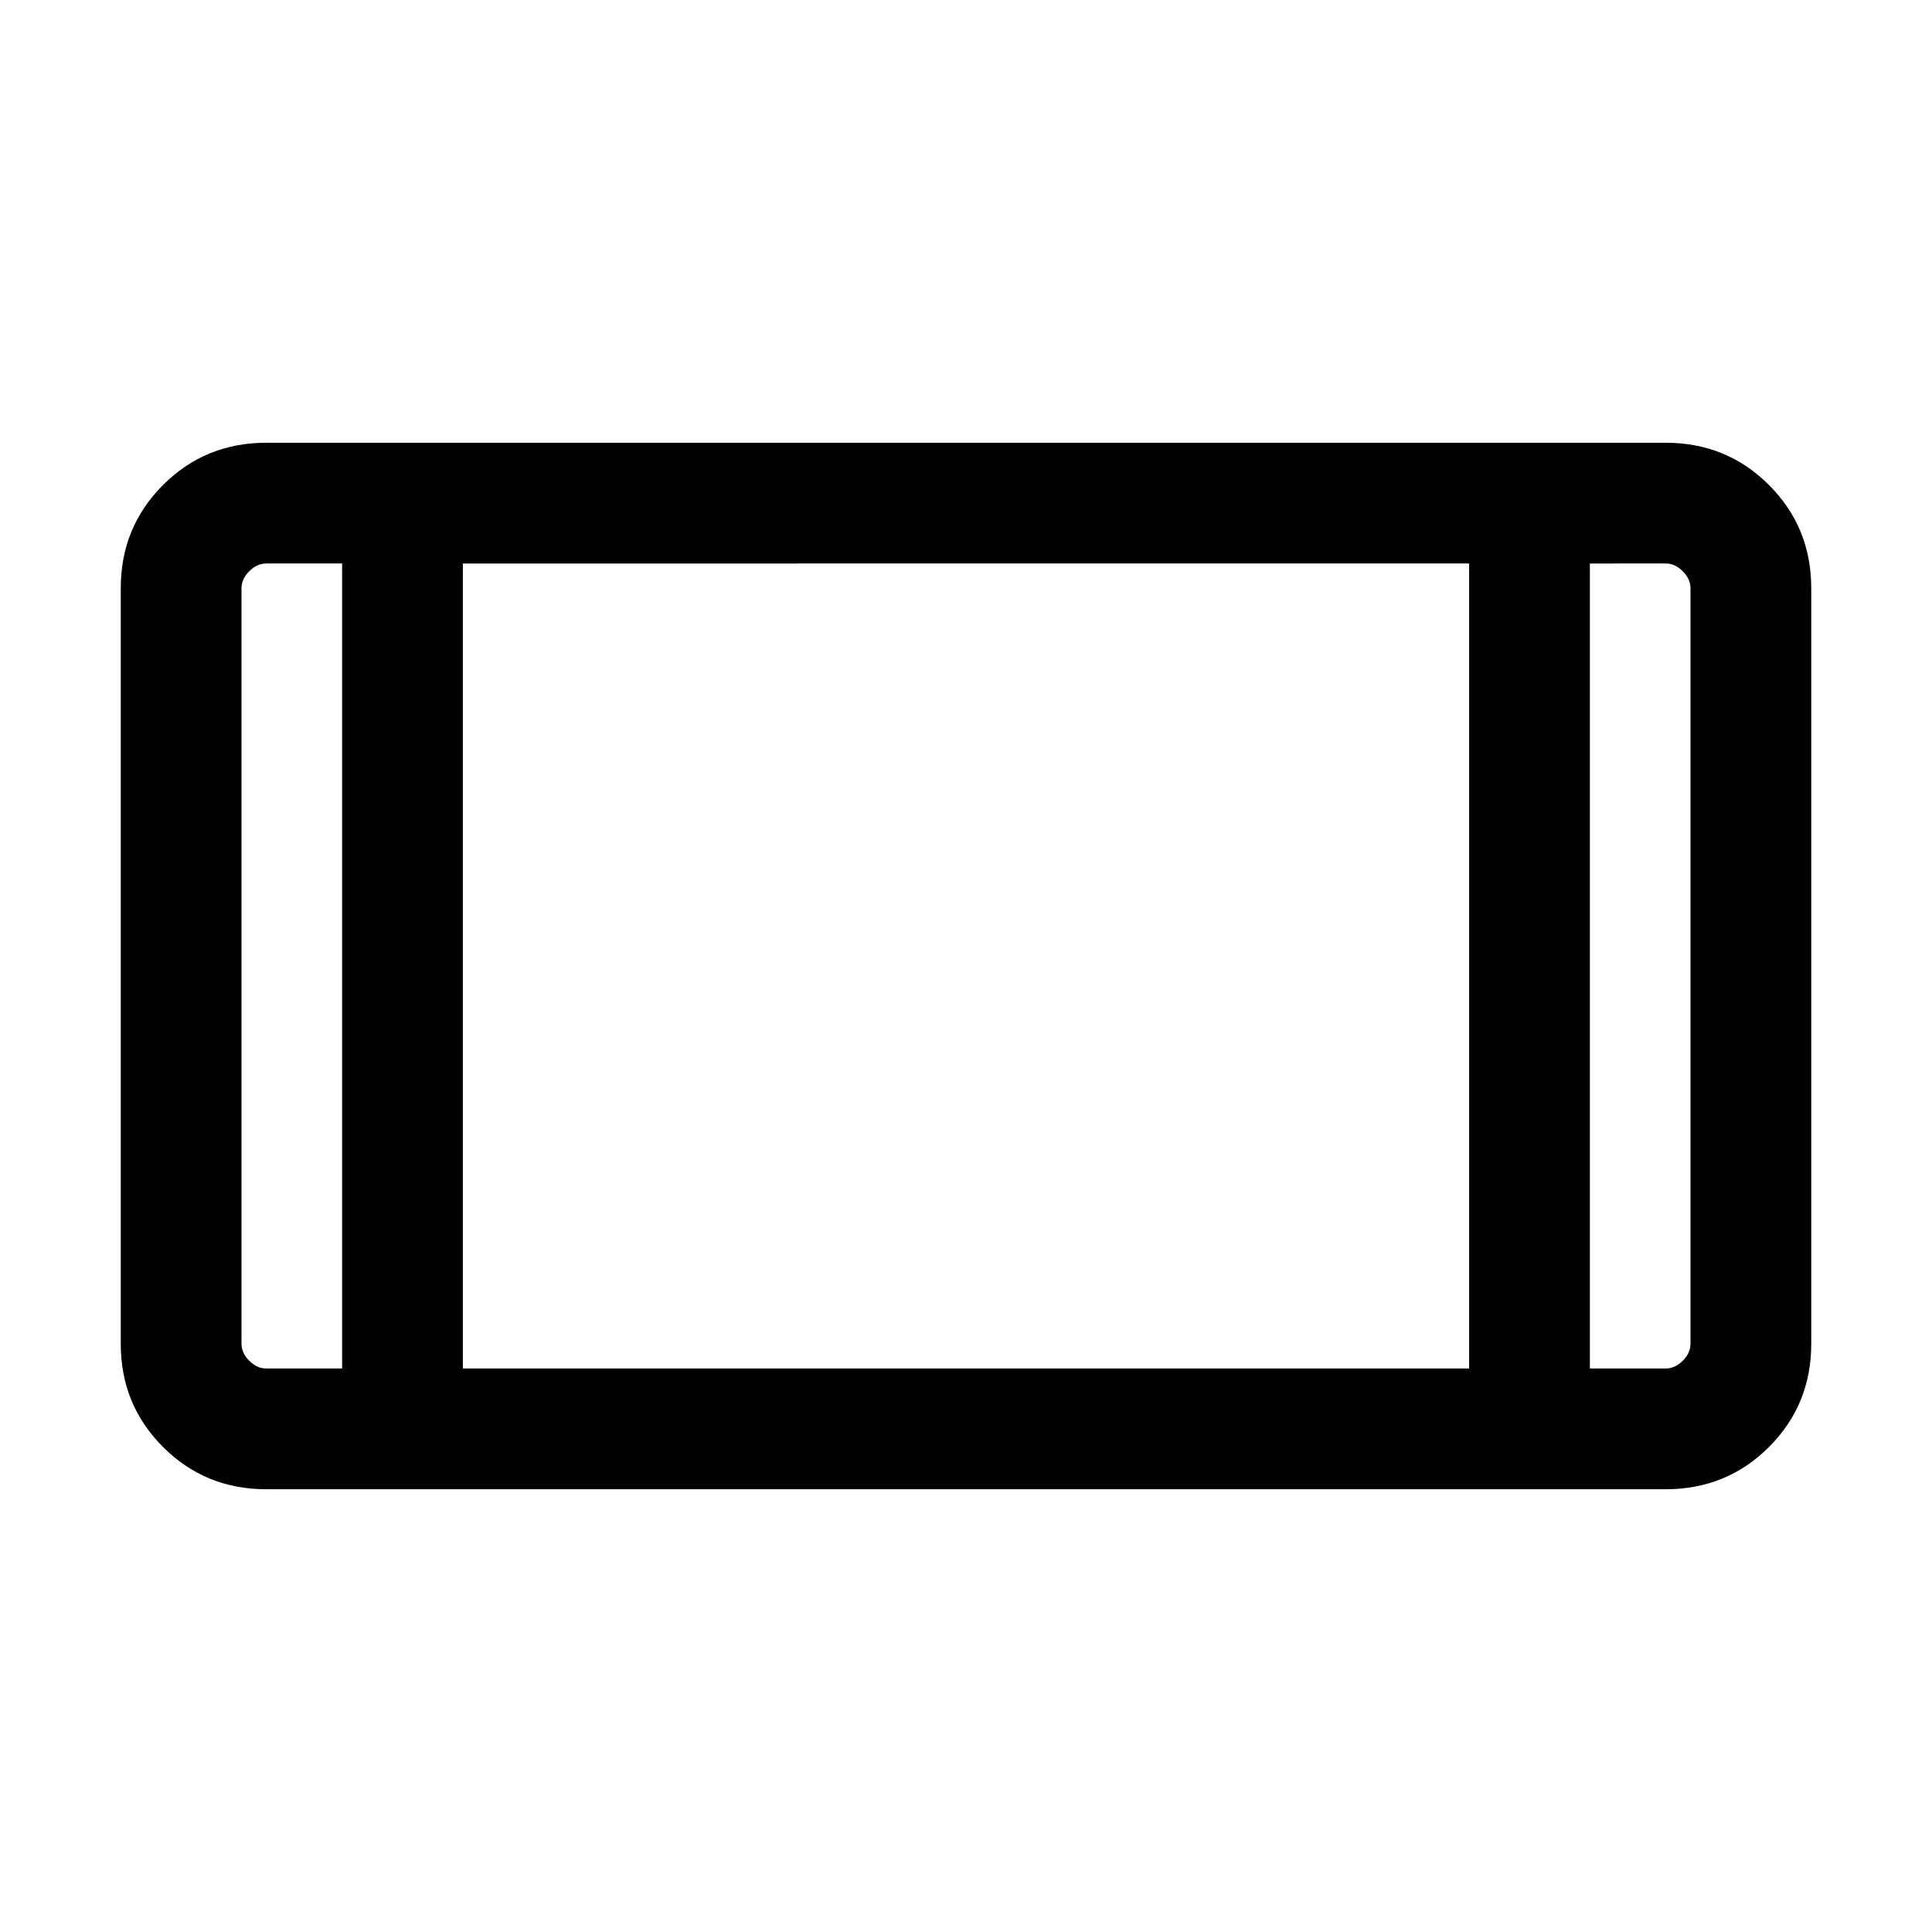 <svg xmlns="http://www.w3.org/2000/svg" height="24" viewBox="0 -960 960 960" width="24"><path d="M132.31-220Q102-220 81-241q-21-21-21-51.31v-375.38Q60-698 81-719q21-21 51.31-21h695.38Q858-740 879-719q21 21 21 51.31v375.38Q900-262 879-241q-21 21-51.31 21H132.31ZM170-280v-400h-37.69q-4.62 0-8.46 3.85-3.85 3.84-3.85 8.46v375.38q0 4.62 3.85 8.46 3.84 3.85 8.46 3.85H170Zm60 0h500v-400H230v400Zm560 0h37.69q4.62 0 8.46-3.85 3.85-3.84 3.85-8.46v-375.38q0-4.62-3.85-8.46-3.84-3.85-8.46-3.85H790v400ZM170-680h-50 50Zm620 0h50-50Z"/></svg>